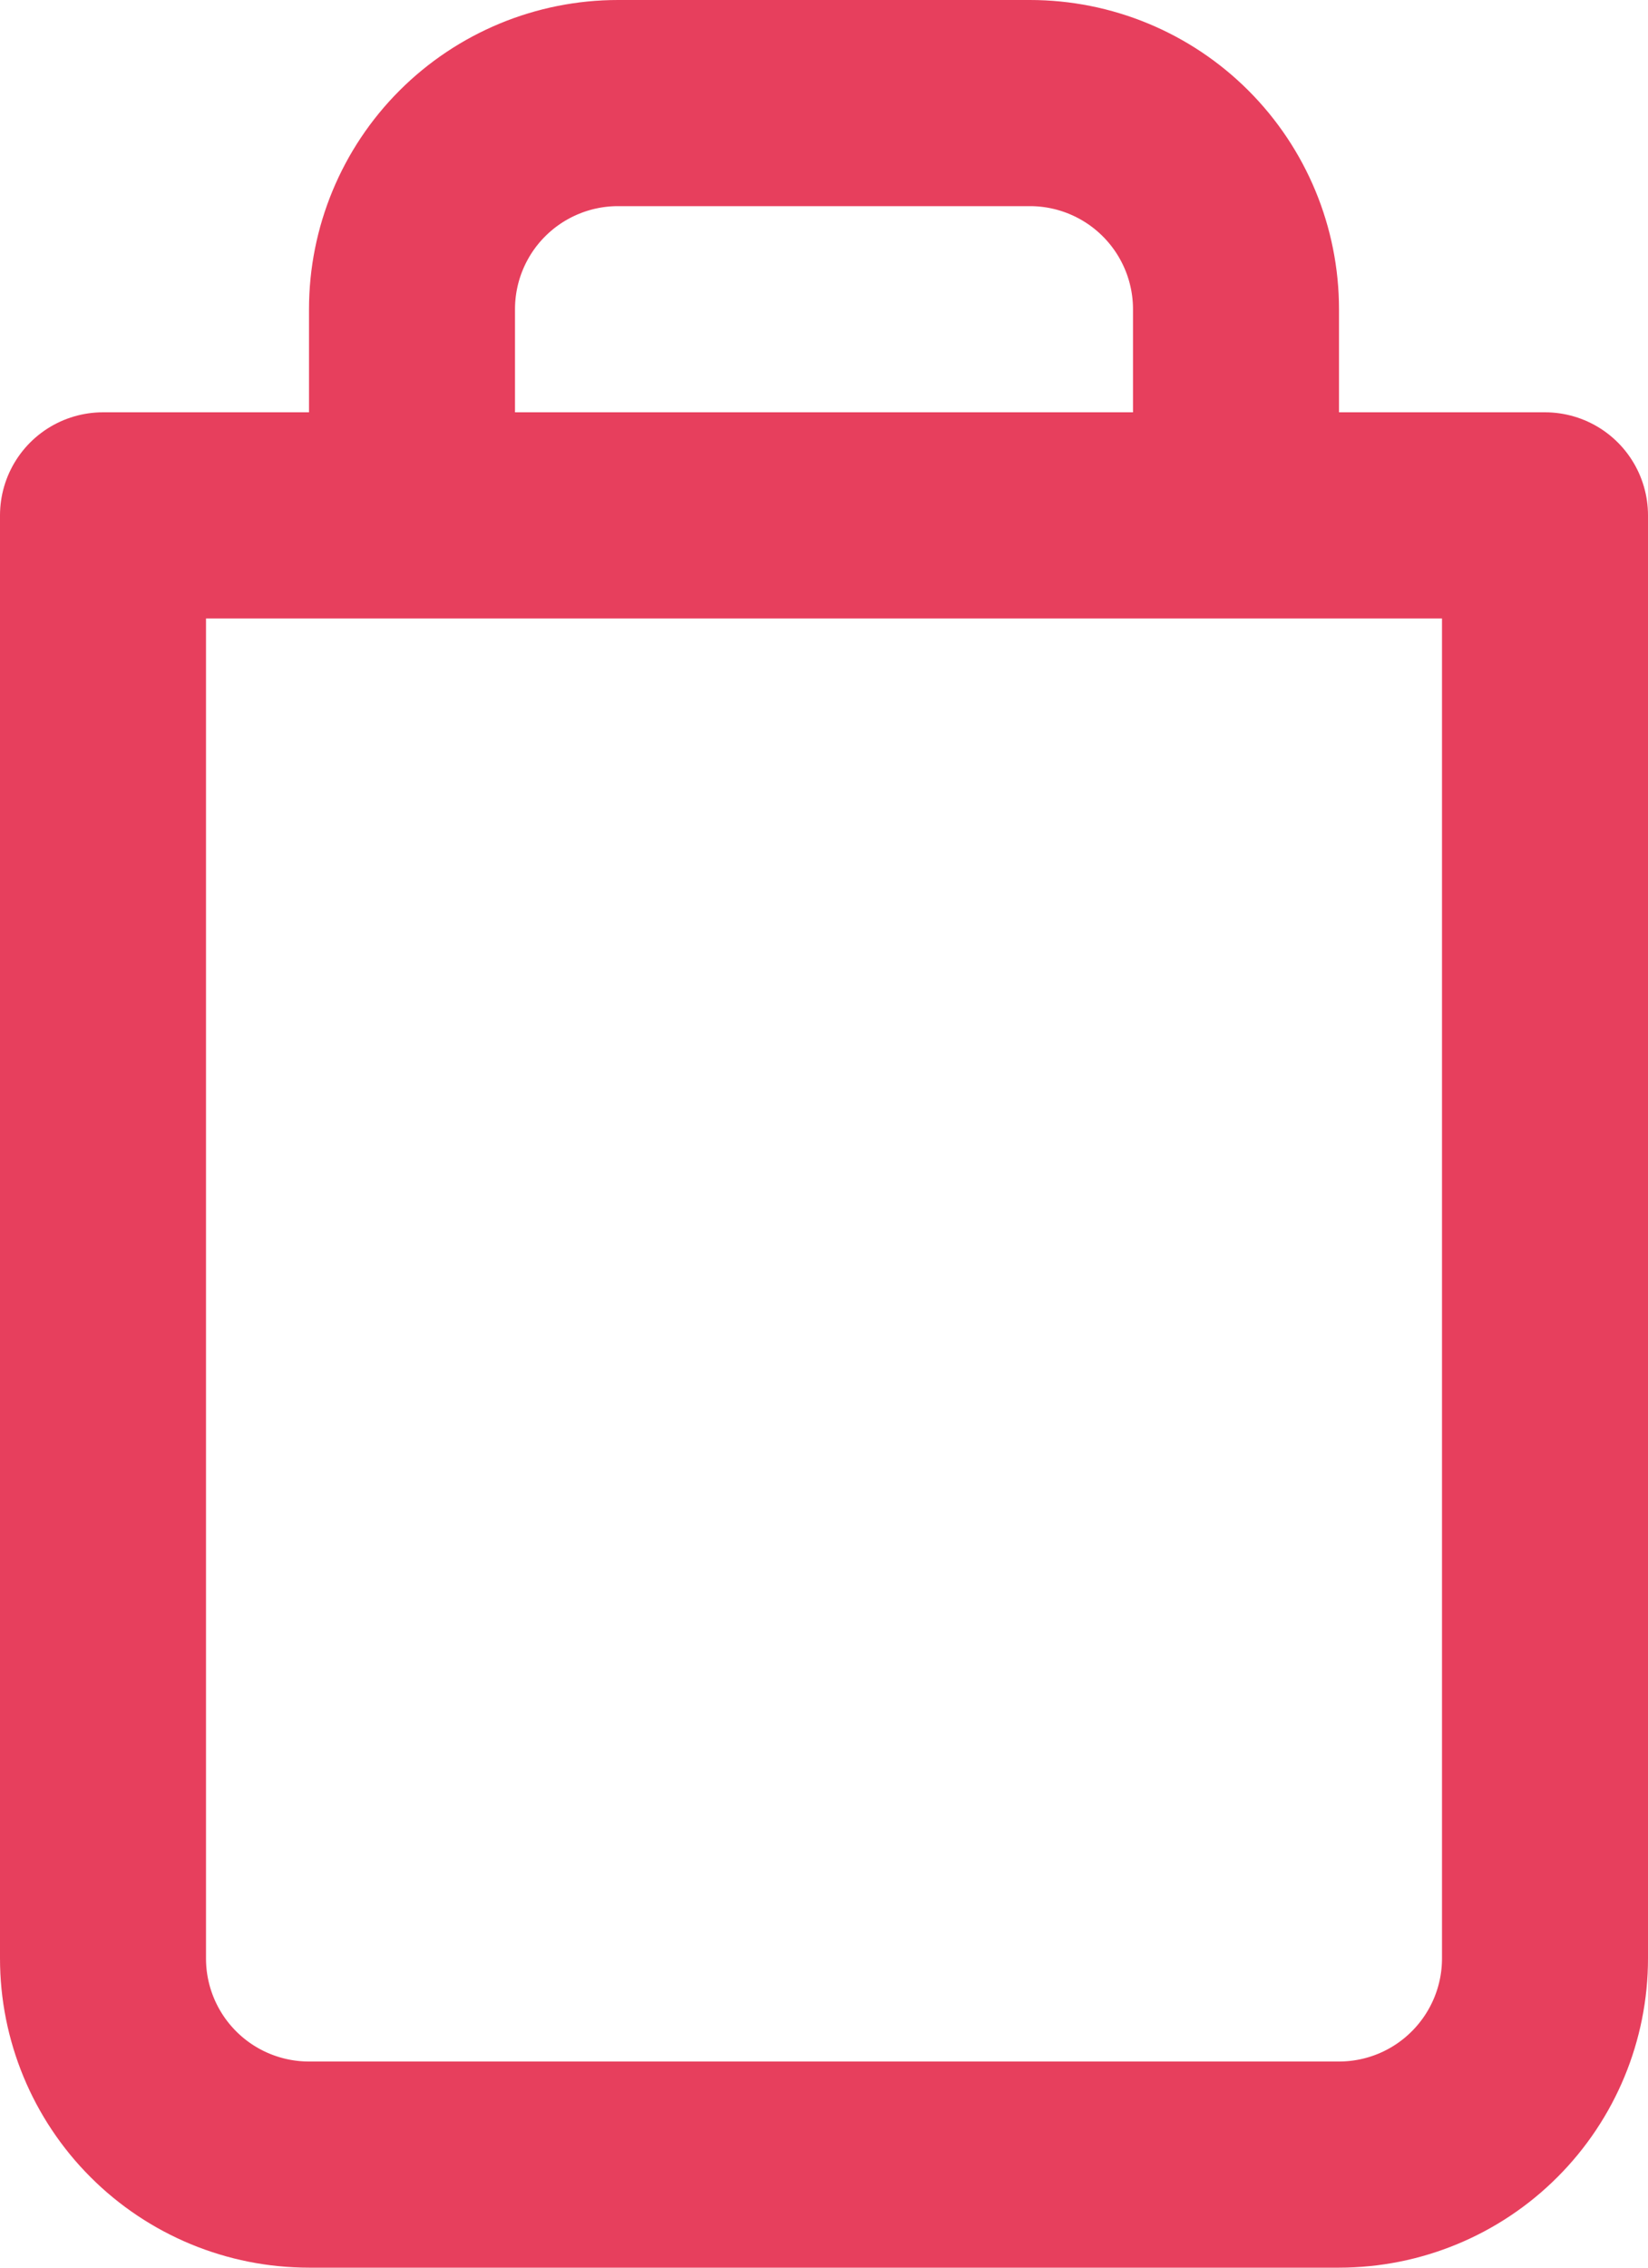 <svg width="32" height="44" viewBox="0 0 32 44" fill="none" xmlns="http://www.w3.org/2000/svg">
<path d="M8 10V6C8 4.939 8.421 3.922 9.171 3.172C9.921 2.422 10.939 2 11.999 2H20C21.06 2 22.078 2.422 22.828 3.172C23.578 3.922 24 4.939 24 6V10M30 10V38C30 39.061 29.578 40.078 28.828 40.828C28.078 41.579 27.06 42 26 42H6C4.939 42 3.921 41.579 3.171 40.828C2.421 40.078 2 39.061 2 38V10H30Z" stroke="#E73F5D" stroke-width="4" stroke-linecap="round" stroke-linejoin="round"/>
</svg>
